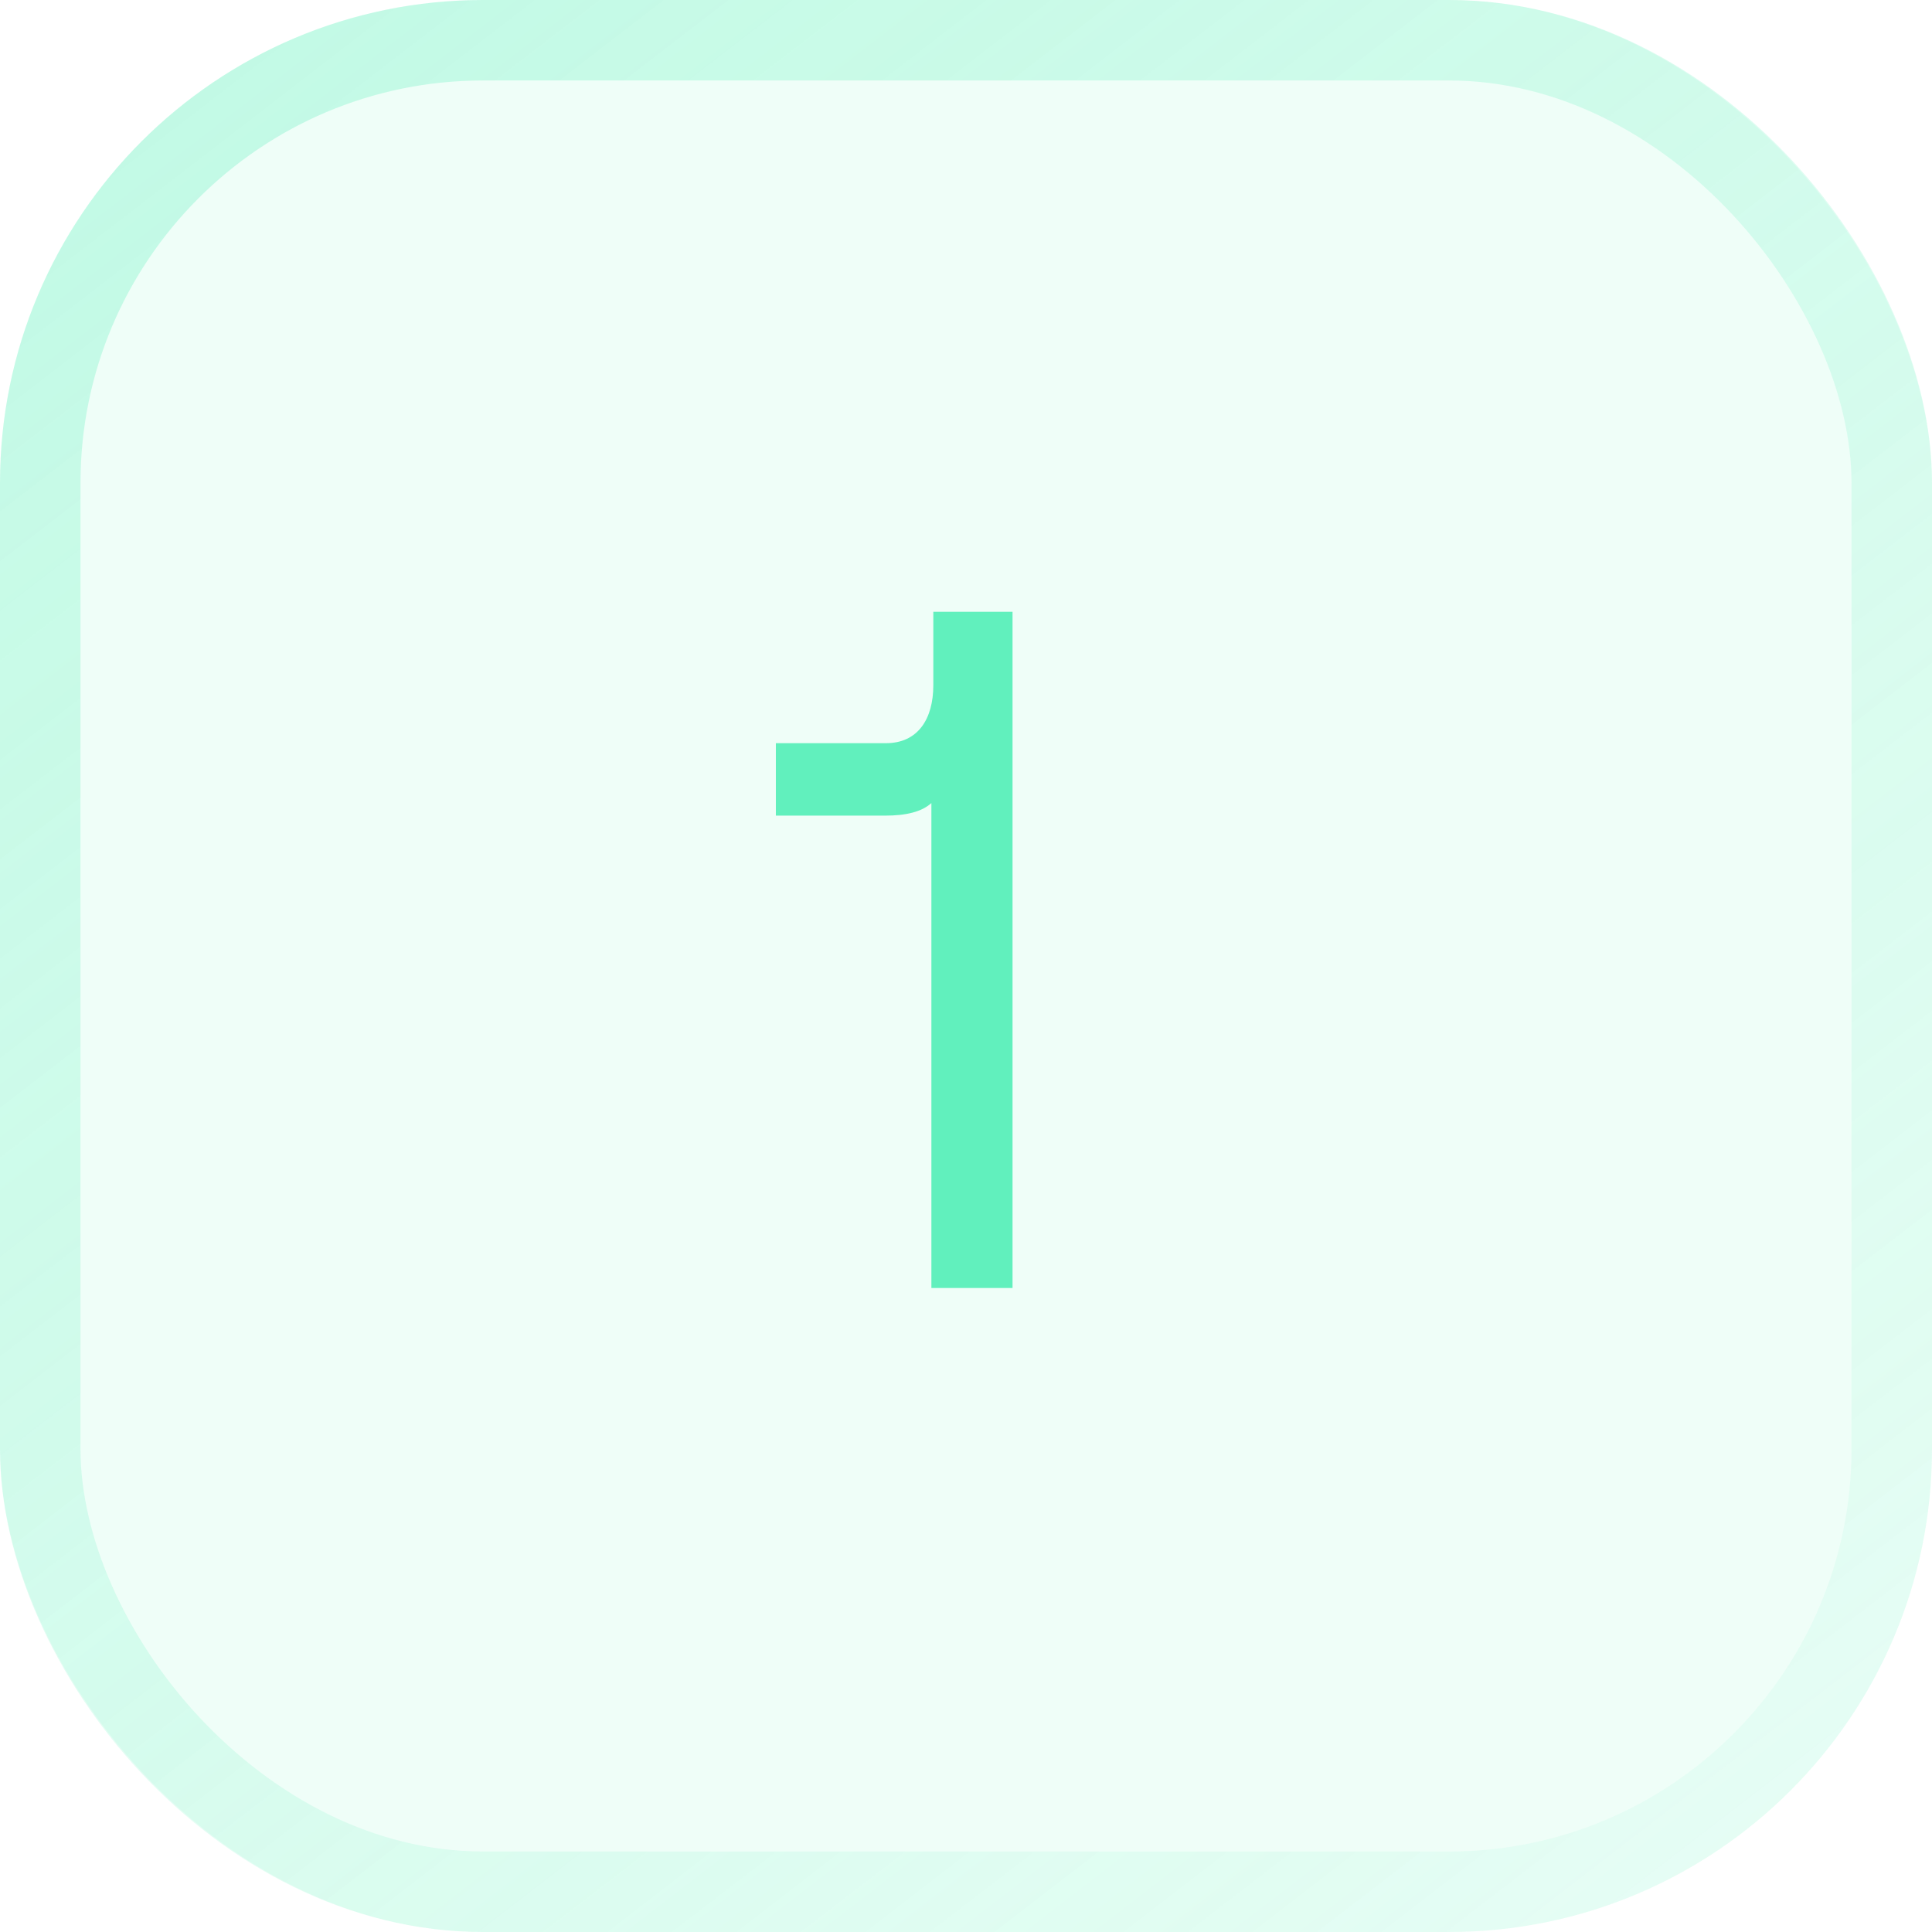 <svg width="48" height="48" viewBox="0 0 48 48" fill="none" xmlns="http://www.w3.org/2000/svg">
<g filter="url(#filter0_b_294_441)">
<rect width="48" height="48" rx="12" fill="#5BF0BA" fill-opacity="0.1"/>
<rect x="1" y="1" width="46" height="46" rx="11" stroke="url(#paint0_linear_294_441)" stroke-opacity="0.3" stroke-width="2"/>
</g>
<path d="M23.188 17.024C23.188 17.864 22.804 18.464 22.012 18.464H19.276V20.264H21.988C22.516 20.264 22.9 20.168 23.14 19.952V32H25.156V15.2H23.188V17.024Z" fill="#5BF0BA" fill-opacity="0.95"/>
<defs>
<filter id="filter0_b_294_441" x="-30" y="-30" width="108" height="108" filterUnits="userSpaceOnUse" color-interpolation-filters="sRGB">
<feFlood flood-opacity="0" result="BackgroundImageFix"/>
<feGaussianBlur in="BackgroundImage" stdDeviation="15"/>
<feComposite in2="SourceAlpha" operator="in" result="effect1_backgroundBlur_294_441"/>
<feBlend mode="normal" in="SourceGraphic" in2="effect1_backgroundBlur_294_441" result="shape"/>
</filter>
<linearGradient id="paint0_linear_294_441" x1="6.885" y1="-3.1236e-07" x2="43.869" y2="48" gradientUnits="userSpaceOnUse">
<stop stop-color="#5BF0BA"/>
<stop offset="1" stop-color="#5BF0BA" stop-opacity="0.19"/>
</linearGradient>
</defs>
</svg>
